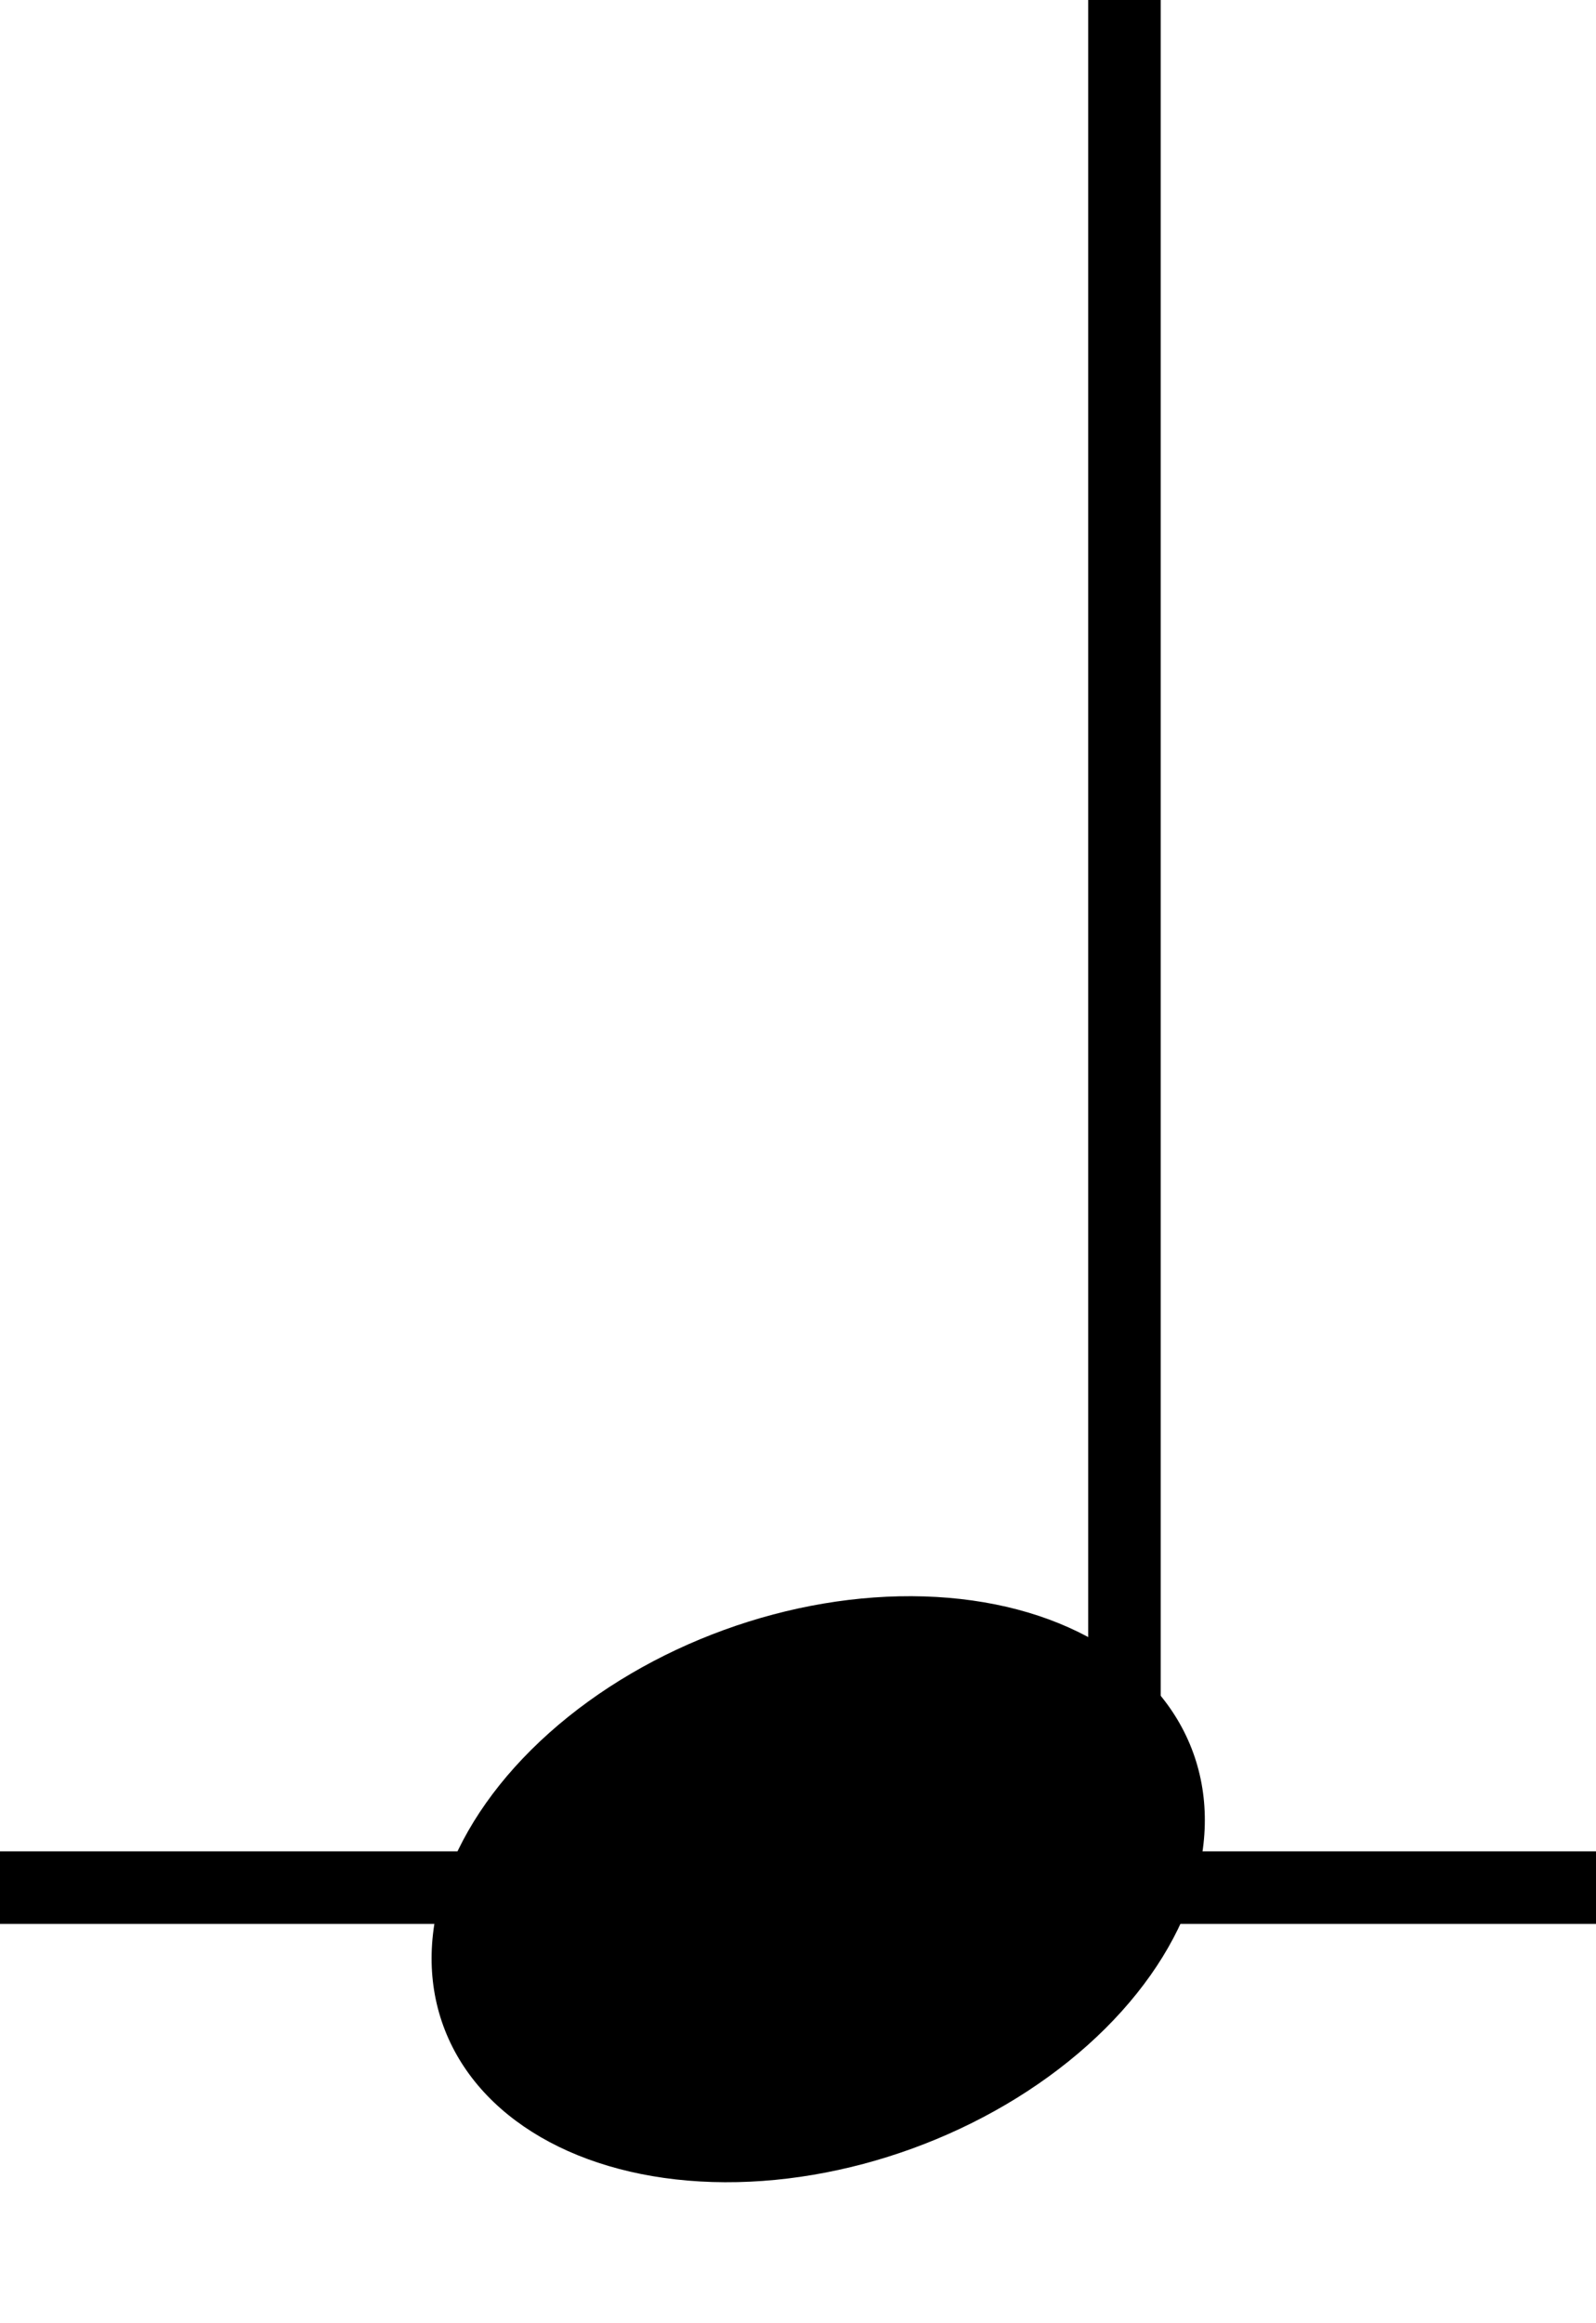 <svg xmlns="http://www.w3.org/2000/svg" width="22" height="32" viewBox="-5 0 22 32">
    <line x1="10.5" x2="10.5" y1="0" y2="26" stroke="black"/>
    <line x1="-5" x2="17" y1="26" y2="26" stroke="black"/>
    <g transform="rotate(-20)">
        <ellipse rx="5.5" ry="3.8" cx="-3" cy="26.6"/>
    </g>
</svg>